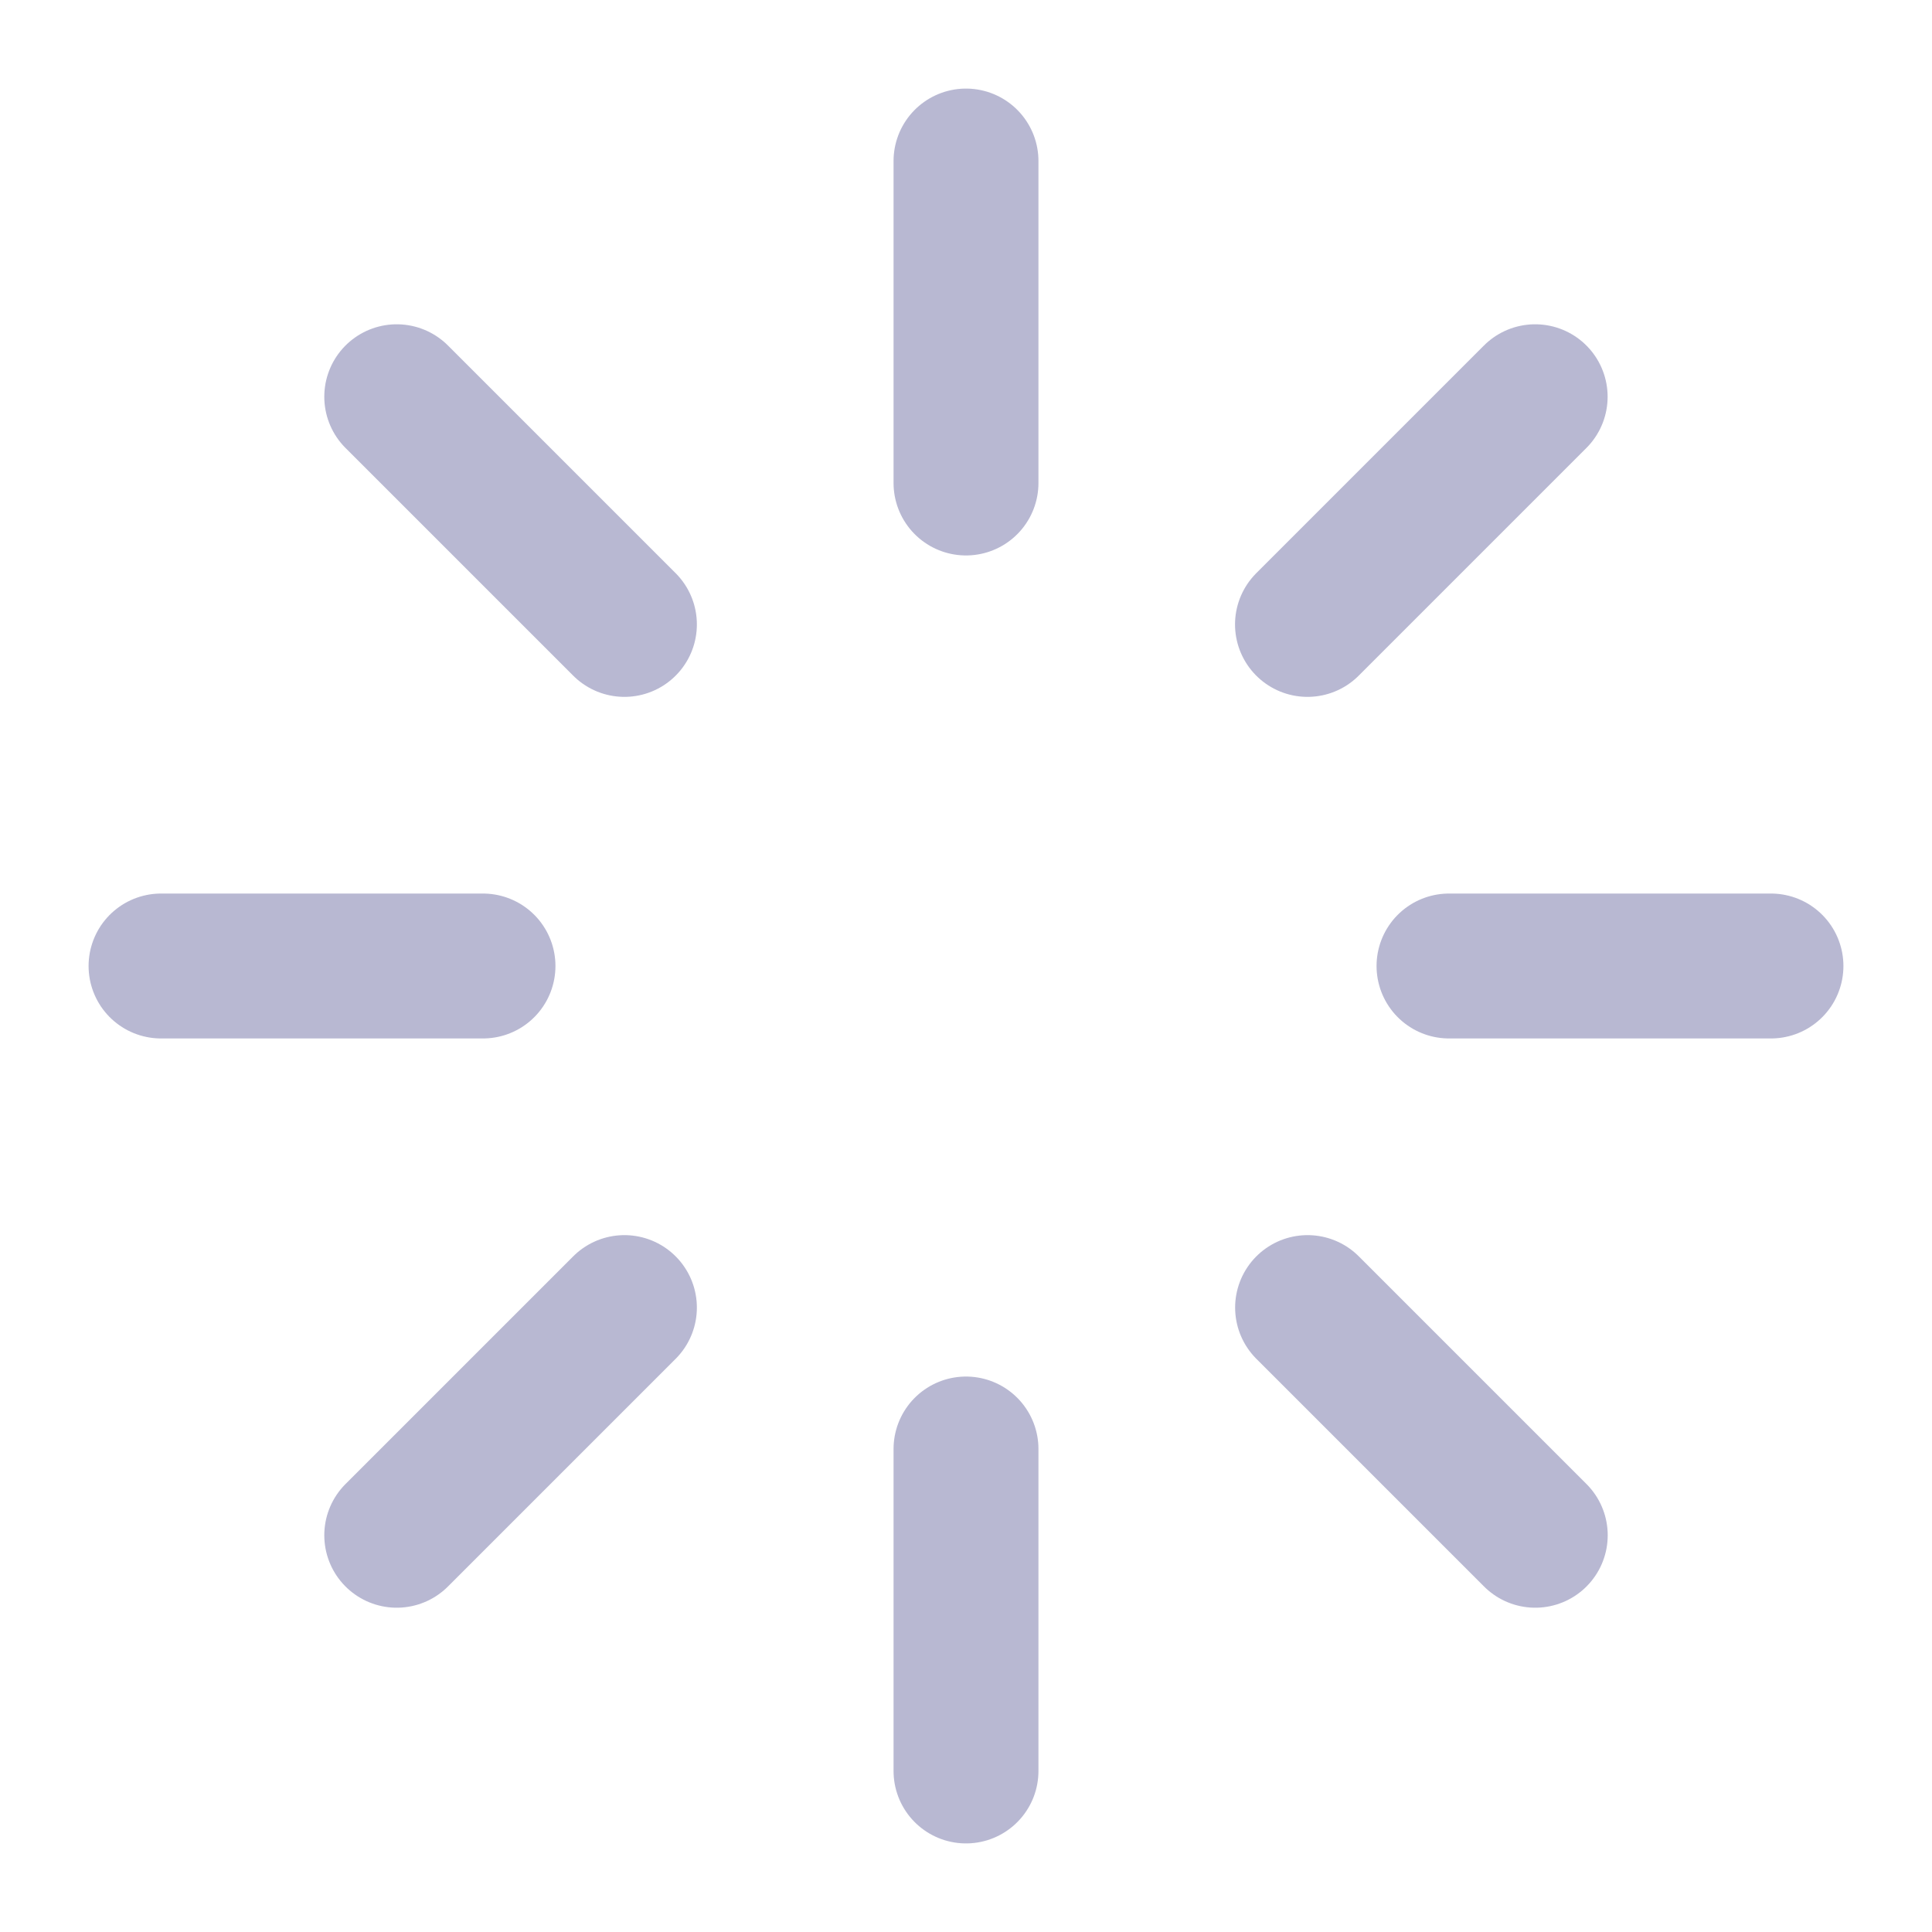 <svg width="20" height="20" viewBox="0 0 20 20" fill="none" xmlns="http://www.w3.org/2000/svg">
<g clip-path="url(#clip0_14600_19779)">
<path d="M10 1.667V5" stroke="#B8B8D2" stroke-width="1.5" stroke-linecap="round" stroke-linejoin="round"/>
<path d="M10 15V18.333" stroke="#B8B8D2" stroke-width="1.5" stroke-linecap="round" stroke-linejoin="round"/>
<path d="M18.333 10H15" stroke="#B8B8D2" stroke-width="1.5" stroke-linecap="round" stroke-linejoin="round"/>
<path d="M5 10H1.667" stroke="#B8B8D2" stroke-width="1.5" stroke-linecap="round" stroke-linejoin="round"/>
<path d="M4.107 4.107L6.464 6.464" stroke="#B8B8D2" stroke-width="1.5" stroke-linecap="round" stroke-linejoin="round"/>
<path d="M13.536 13.536L15.893 15.893" stroke="#B8B8D2" stroke-width="1.5" stroke-linecap="round" stroke-linejoin="round"/>
<path d="M15.892 4.107L13.535 6.464" stroke="#B8B8D2" stroke-width="1.5" stroke-linecap="round" stroke-linejoin="round"/>
<path d="M6.464 13.536L4.107 15.893" stroke="#B8B8D2" stroke-width="1.5" stroke-linecap="round" stroke-linejoin="round"/>
</g>
<defs>
<clipPath id="clip0_14600_19779">
<rect width="20" height="20" fill="white"/>
</clipPath>
</defs>
</svg>

